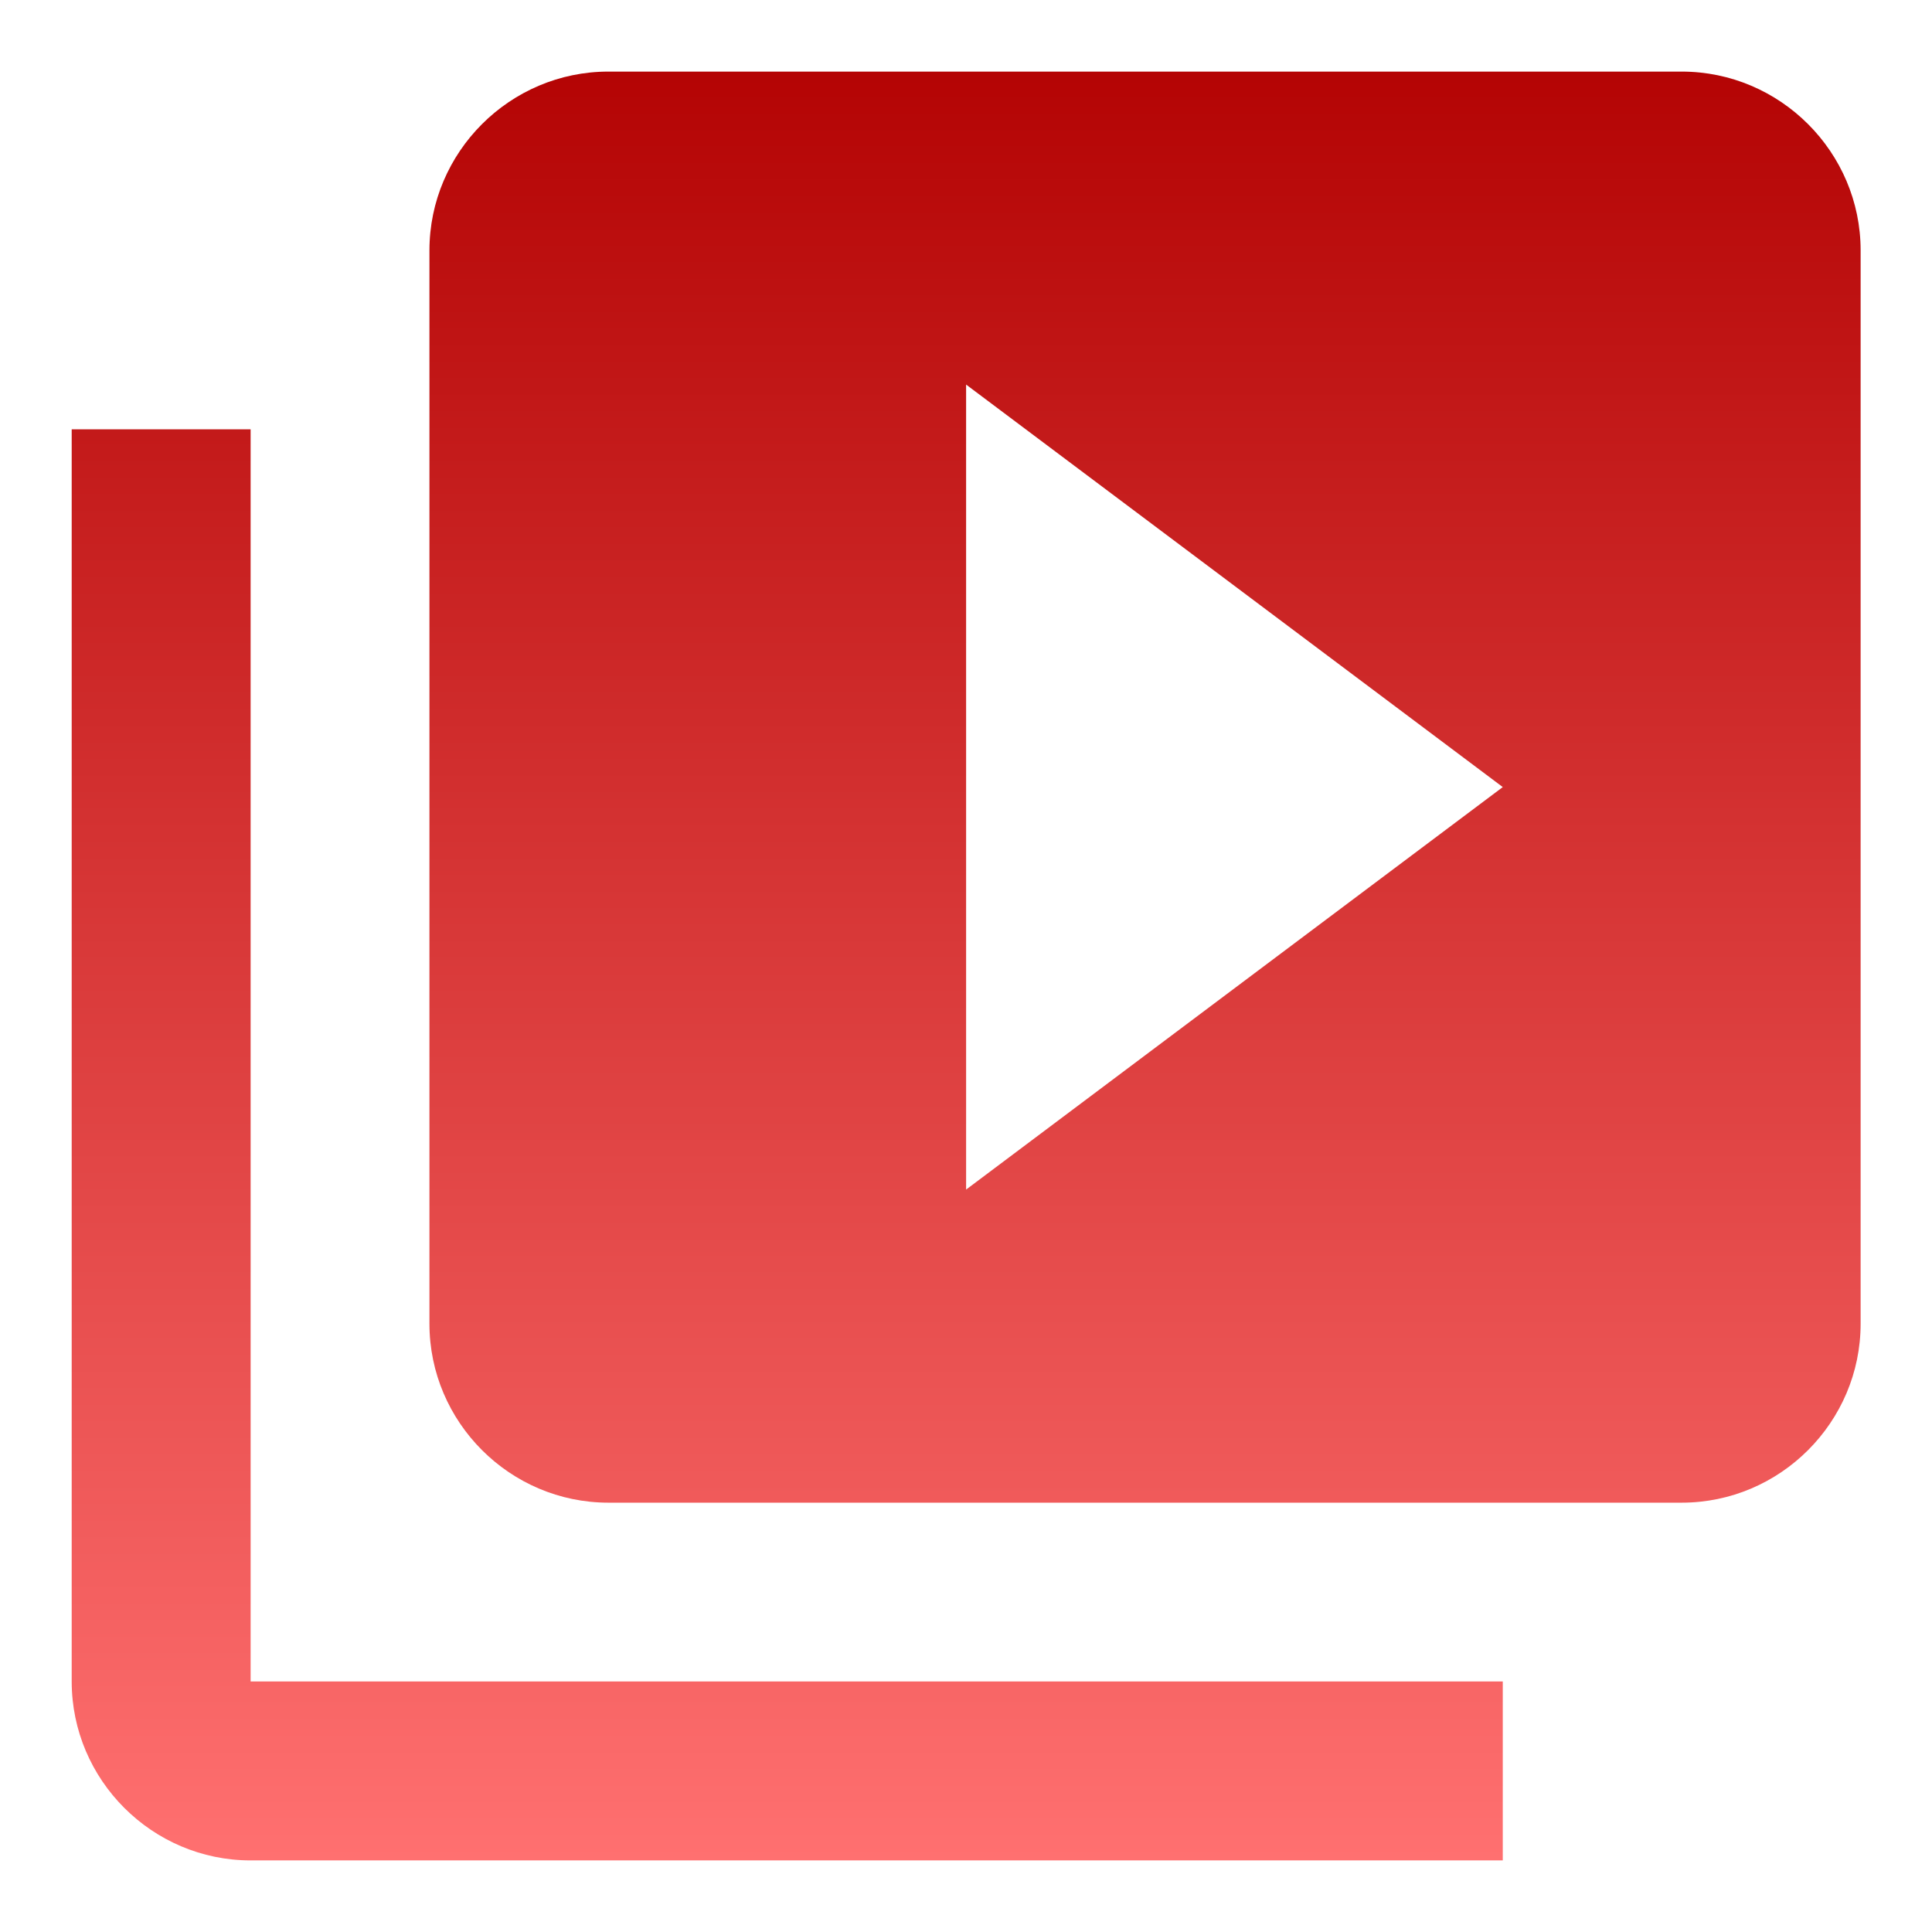 <svg width="18" height="18" viewBox="0 0 18 18" fill="none" xmlns="http://www.w3.org/2000/svg">
<path d="M2.335 4H0.668V15.666C0.668 16.583 1.418 17.333 2.335 17.333H14.001V15.666H2.335V4ZM15.668 0.667H5.668C4.751 0.667 4.001 1.417 4.001 2.333V12.333C4.001 13.25 4.751 14 5.668 14H15.668C16.585 14 17.335 13.25 17.335 12.333V2.333C17.335 1.417 16.585 0.667 15.668 0.667ZM9.001 11.083V3.583L14.001 7.333L9.001 11.083Z" fill="url(#paint0_linear_771_8298)"/>
<defs>
<linearGradient id="paint0_linear_771_8298" x1="9.001" y1="0.667" x2="9.001" y2="17.333" gradientUnits="userSpaceOnUse">
<stop stop-color="#B40404"/>
<stop offset="1" stop-color="#FF7070"/>
</linearGradient>
</defs>
</svg>
